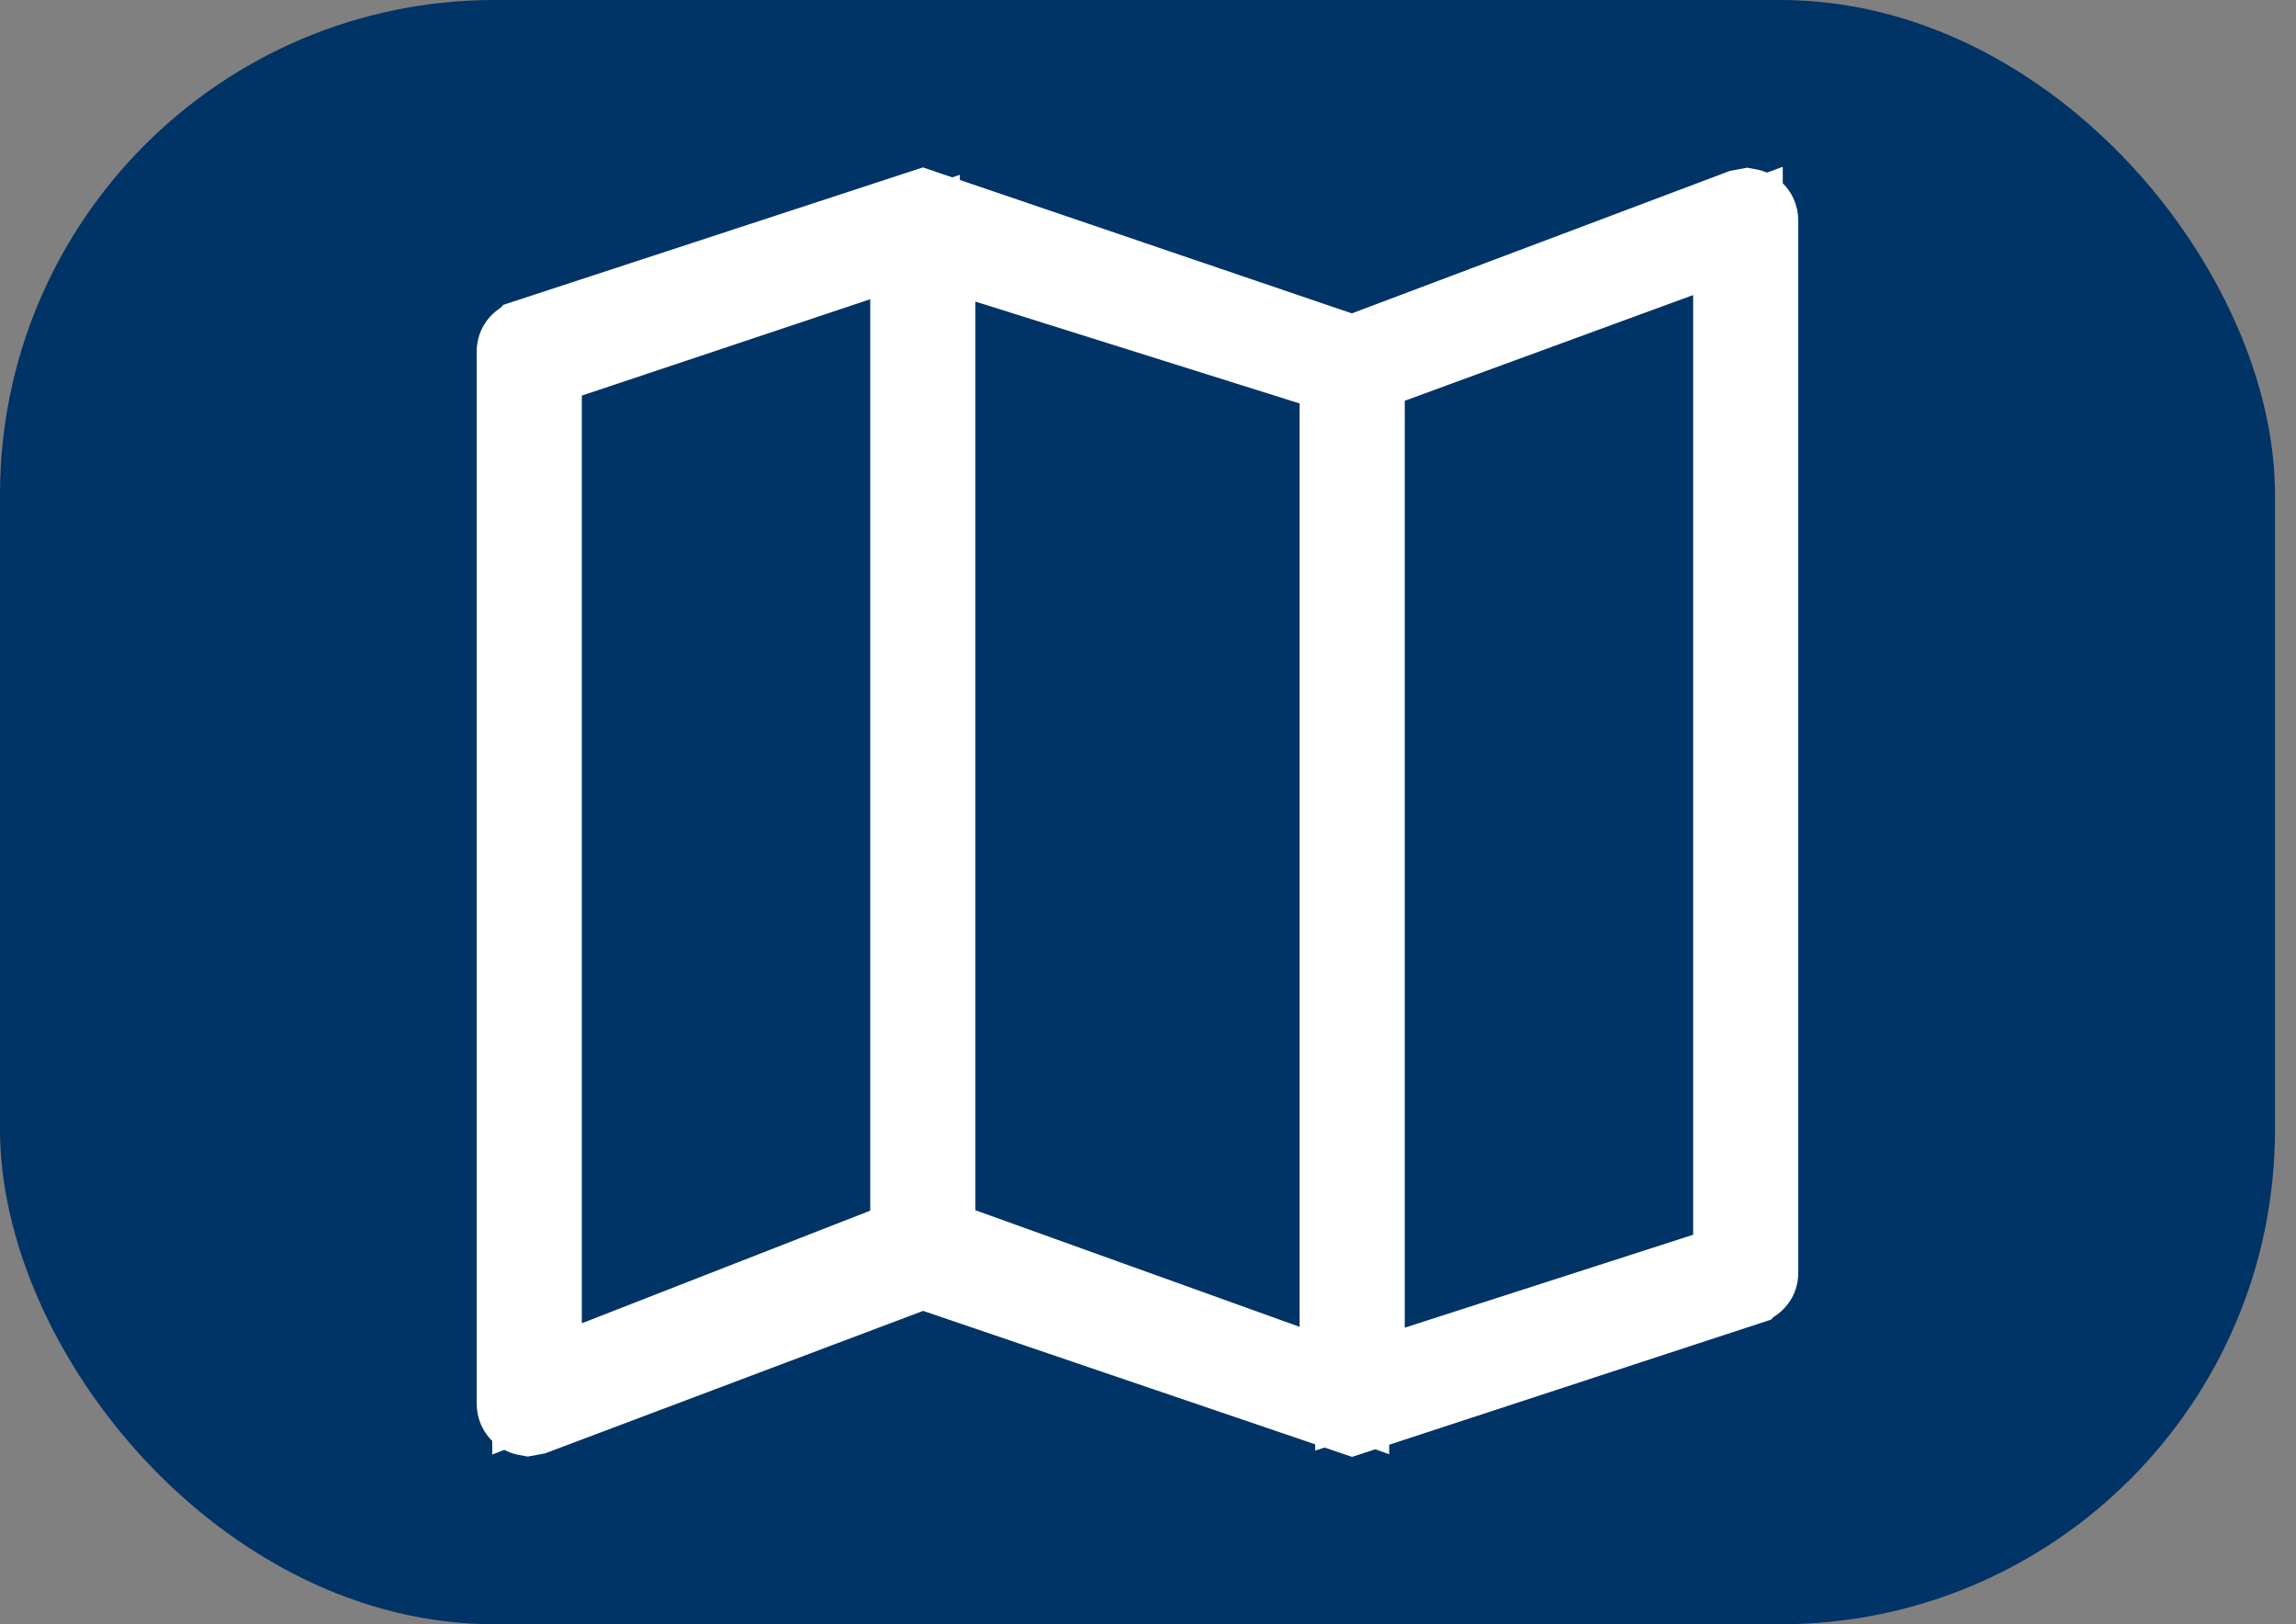 <svg width="41" height="29" viewBox="0 0 41 29" fill="none" xmlns="http://www.w3.org/2000/svg">
<rect x="0" y="0" width="41" height="29" fill="#808080" stroke="none"/>
<rect width="40.625" height="29" rx="8.832" fill="#003366"/>
<path d="M9.431 6.14L9.432 6.139L16.476 3.832L23.981 6.386L24.155 6.445L24.326 6.38L31.107 3.825L31.205 3.807C31.234 3.812 31.257 3.825 31.274 3.842C31.296 3.863 31.312 3.895 31.312 3.939V13.332V22.725C31.312 22.759 31.303 22.782 31.288 22.801C31.271 22.822 31.241 22.845 31.194 22.86L31.193 22.861L24.149 25.168L16.644 22.614L16.47 22.555L16.299 22.62L9.518 25.175L9.42 25.193C9.391 25.188 9.368 25.175 9.351 25.158C9.329 25.137 9.312 25.105 9.312 25.061V6.275C9.312 6.242 9.322 6.218 9.338 6.199C9.354 6.178 9.384 6.155 9.431 6.14ZM24.608 6.478L24.285 6.596V6.933V24.129V24.802L24.942 24.591L30.692 22.739L31.035 22.629V22.278V4.826V4.123L30.358 4.371L24.608 6.478ZM9.59 24.078V24.798L10.277 24.529L16.027 22.284L16.34 22.161V21.832V4.913V4.232L15.678 4.453L9.928 6.374L9.59 6.487V6.834V24.078ZM17.272 4.5L16.618 4.295V4.963V21.832V22.171L16.945 22.288L23.334 24.585L24.007 24.827V24.129V6.97V6.616L23.661 6.507L17.272 4.5Z" stroke="white" stroke-width="1.6"/>
</svg>
